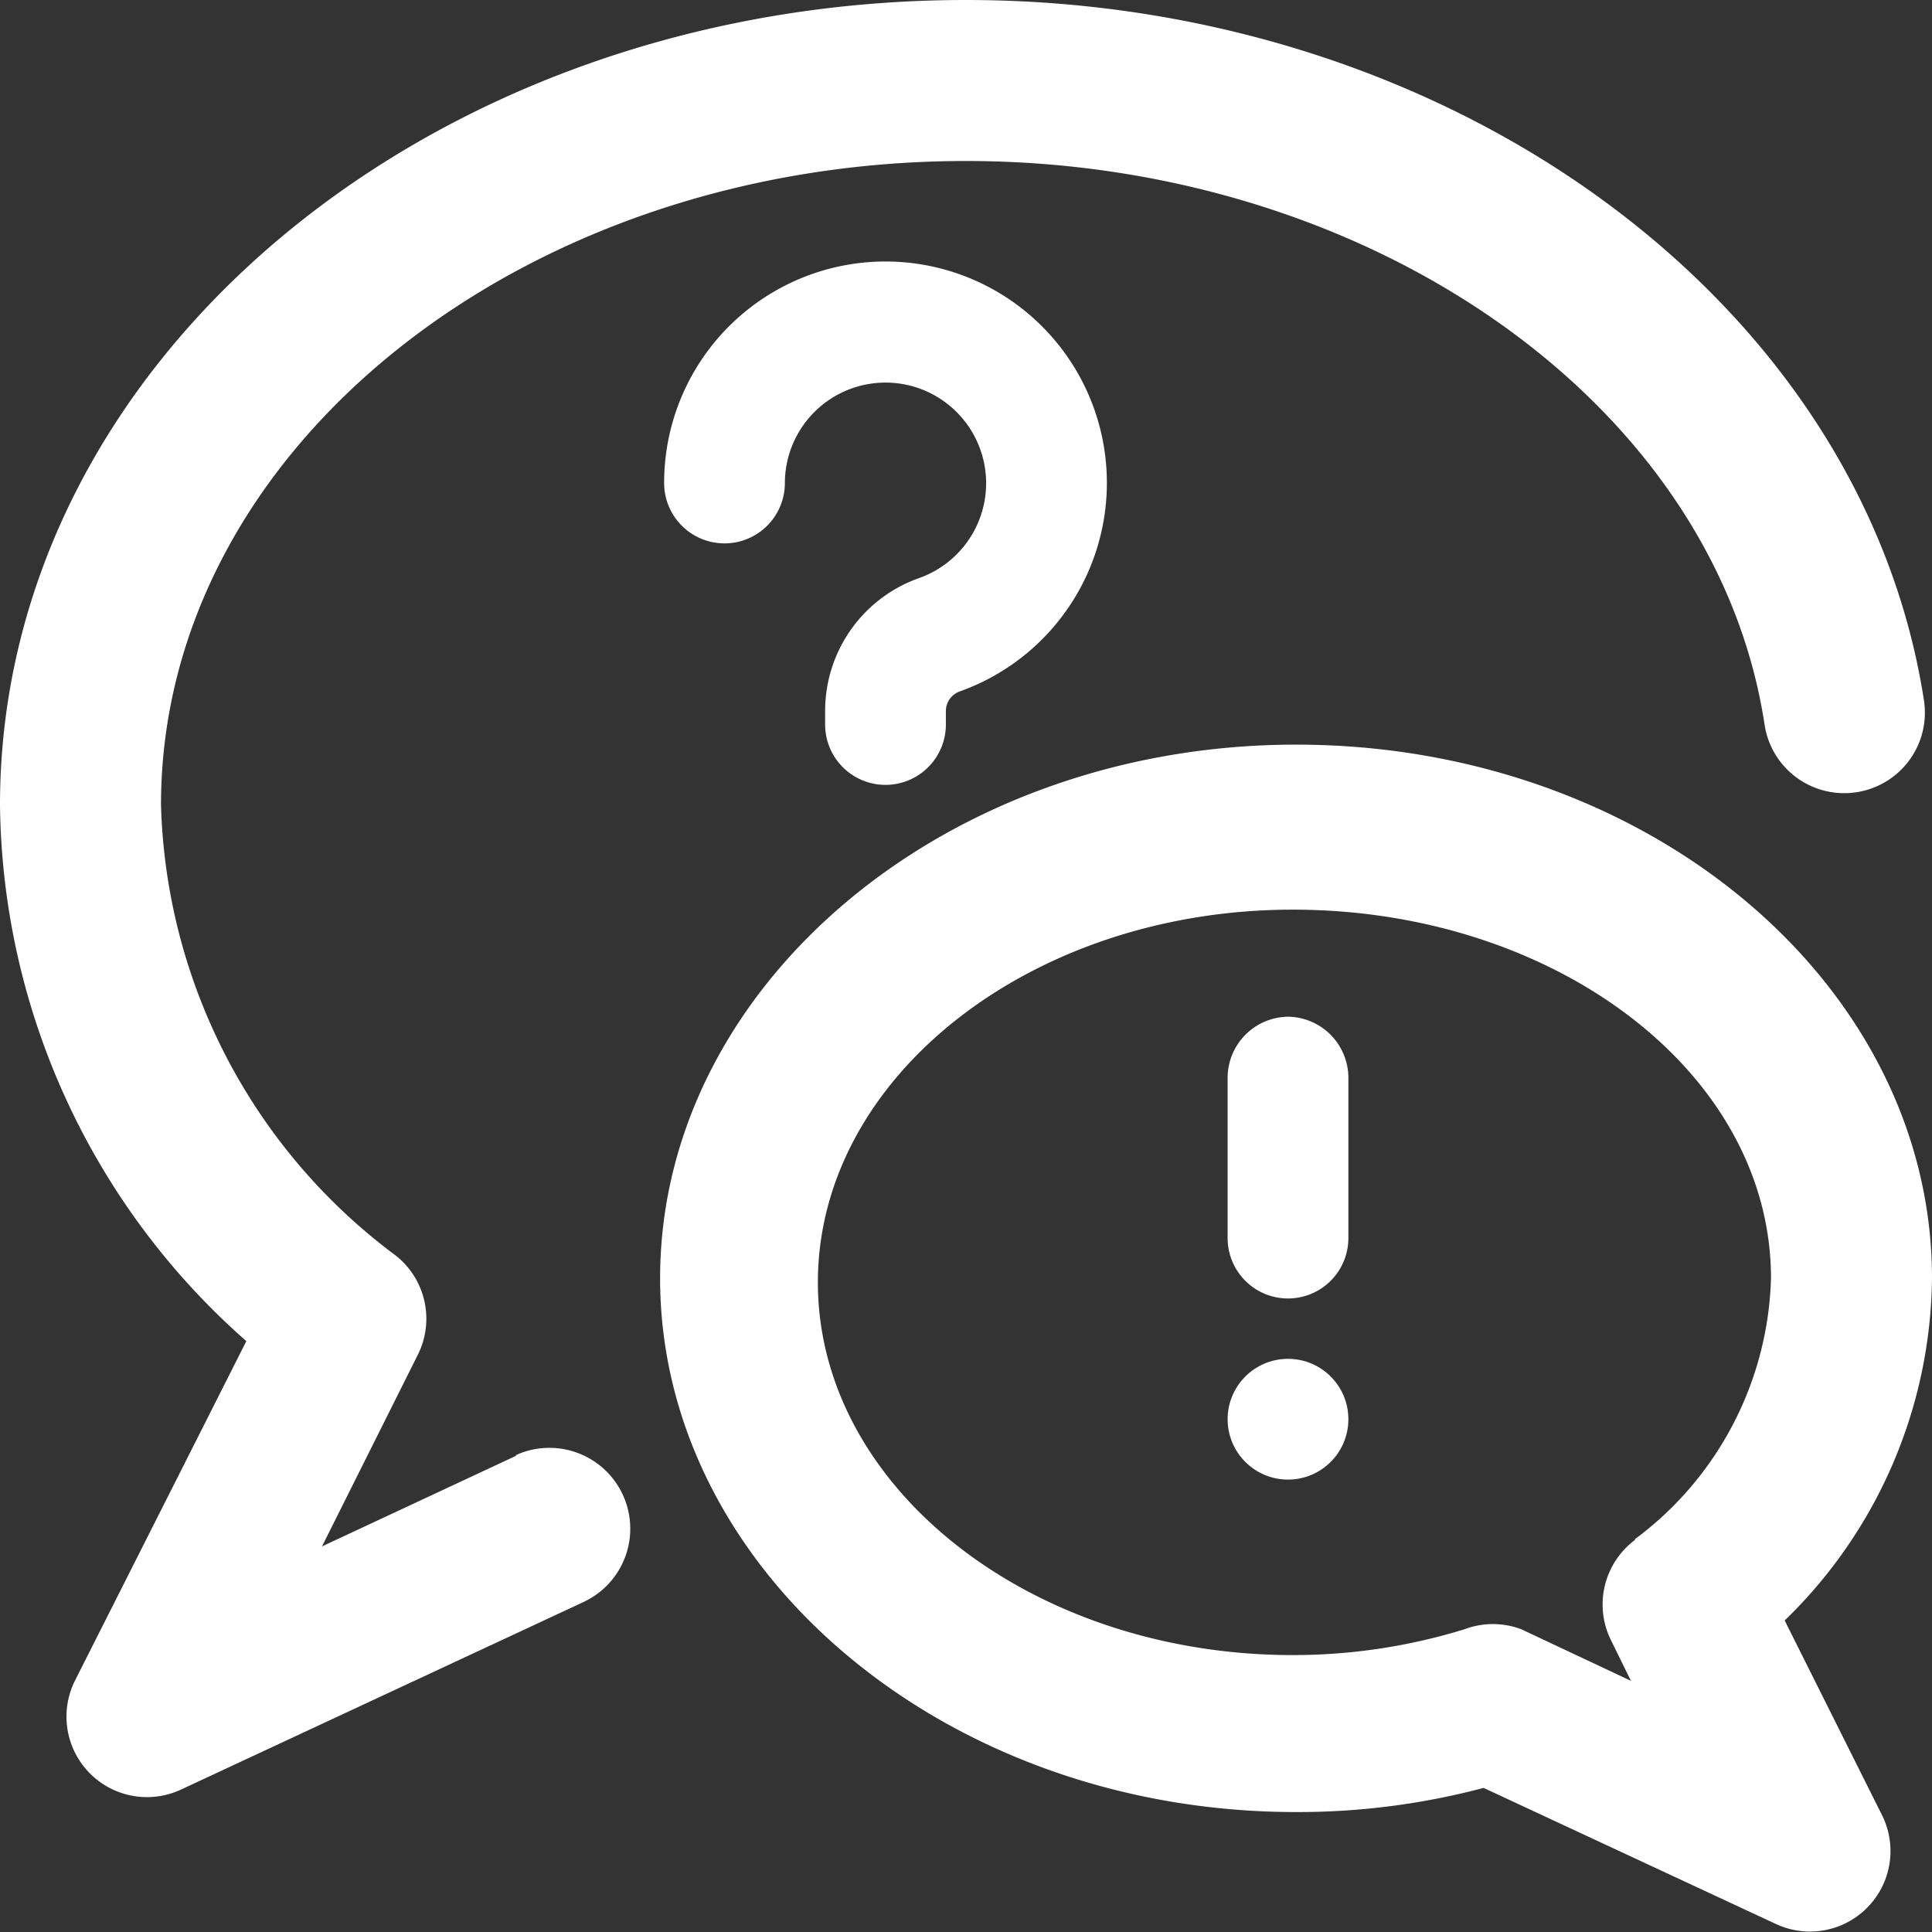 <svg xmlns="http://www.w3.org/2000/svg" viewBox="0 0 24 24" height="48" width="48"><rect x="0" y="0" width="24" height="24" fill="#333333" stroke="none"/><g><path d="M6.42,18.08,4,19.21l1.19-2.38a1,1,0,0,0-.27-1.23A7.22,7.22,0,0,1,2,10C2,5.58,6.49,2,12,2c5,0,9.31,3,9.92,7a1,1,0,0,0,1.15.84,1,1,0,0,0,.83-1.14C23.13,3.73,18,0,12,0,5.38,0,0,4.47,0,10a9,9,0,0,0,3.06,6.66L.93,20.88a1,1,0,0,0,1.32,1.35l5-2.33a1,1,0,0,0-.85-1.82Z" fill="#ffffff"></path><path d="M22.17,20.13A6,6,0,0,0,24,15.88c0-3.66-3.54-6.63-7.9-6.63s-7.9,3-7.9,6.63,3.54,6.63,7.9,6.63a9,9,0,0,0,2.33-.3l3.63,1.69a1,1,0,0,0,1.32-1.35Zm-1.86-1A1,1,0,0,0,20,20.35l.26.53-1.36-.64a1,1,0,0,0-.71,0,7.23,7.23,0,0,1-2.13.32c-3.25,0-5.9-2.08-5.9-4.63s2.65-4.63,5.9-4.63S22,13.32,22,15.88A4.18,4.18,0,0,1,20.31,19.12Z" fill="#ffffff"></path><path d="M11.42,7.18a1.75,1.75,0,0,0-1.17,1.65V9a.75.75,0,0,0,1.5,0V8.83a.26.26,0,0,1,.17-.24A2.75,2.75,0,1,0,8.25,6a.75.75,0,0,0,1.5,0,1.25,1.25,0,1,1,1.67,1.18Z" fill="#ffffff"></path><circle cx="16" cy="17.63" r="0.75" fill="#ffffff"></circle><path d="M16,12.63a.76.76,0,0,0-.75.75v2a.75.75,0,0,0,1.5,0v-2A.76.76,0,0,0,16,12.63Z" fill="#ffffff"></path></g></svg>